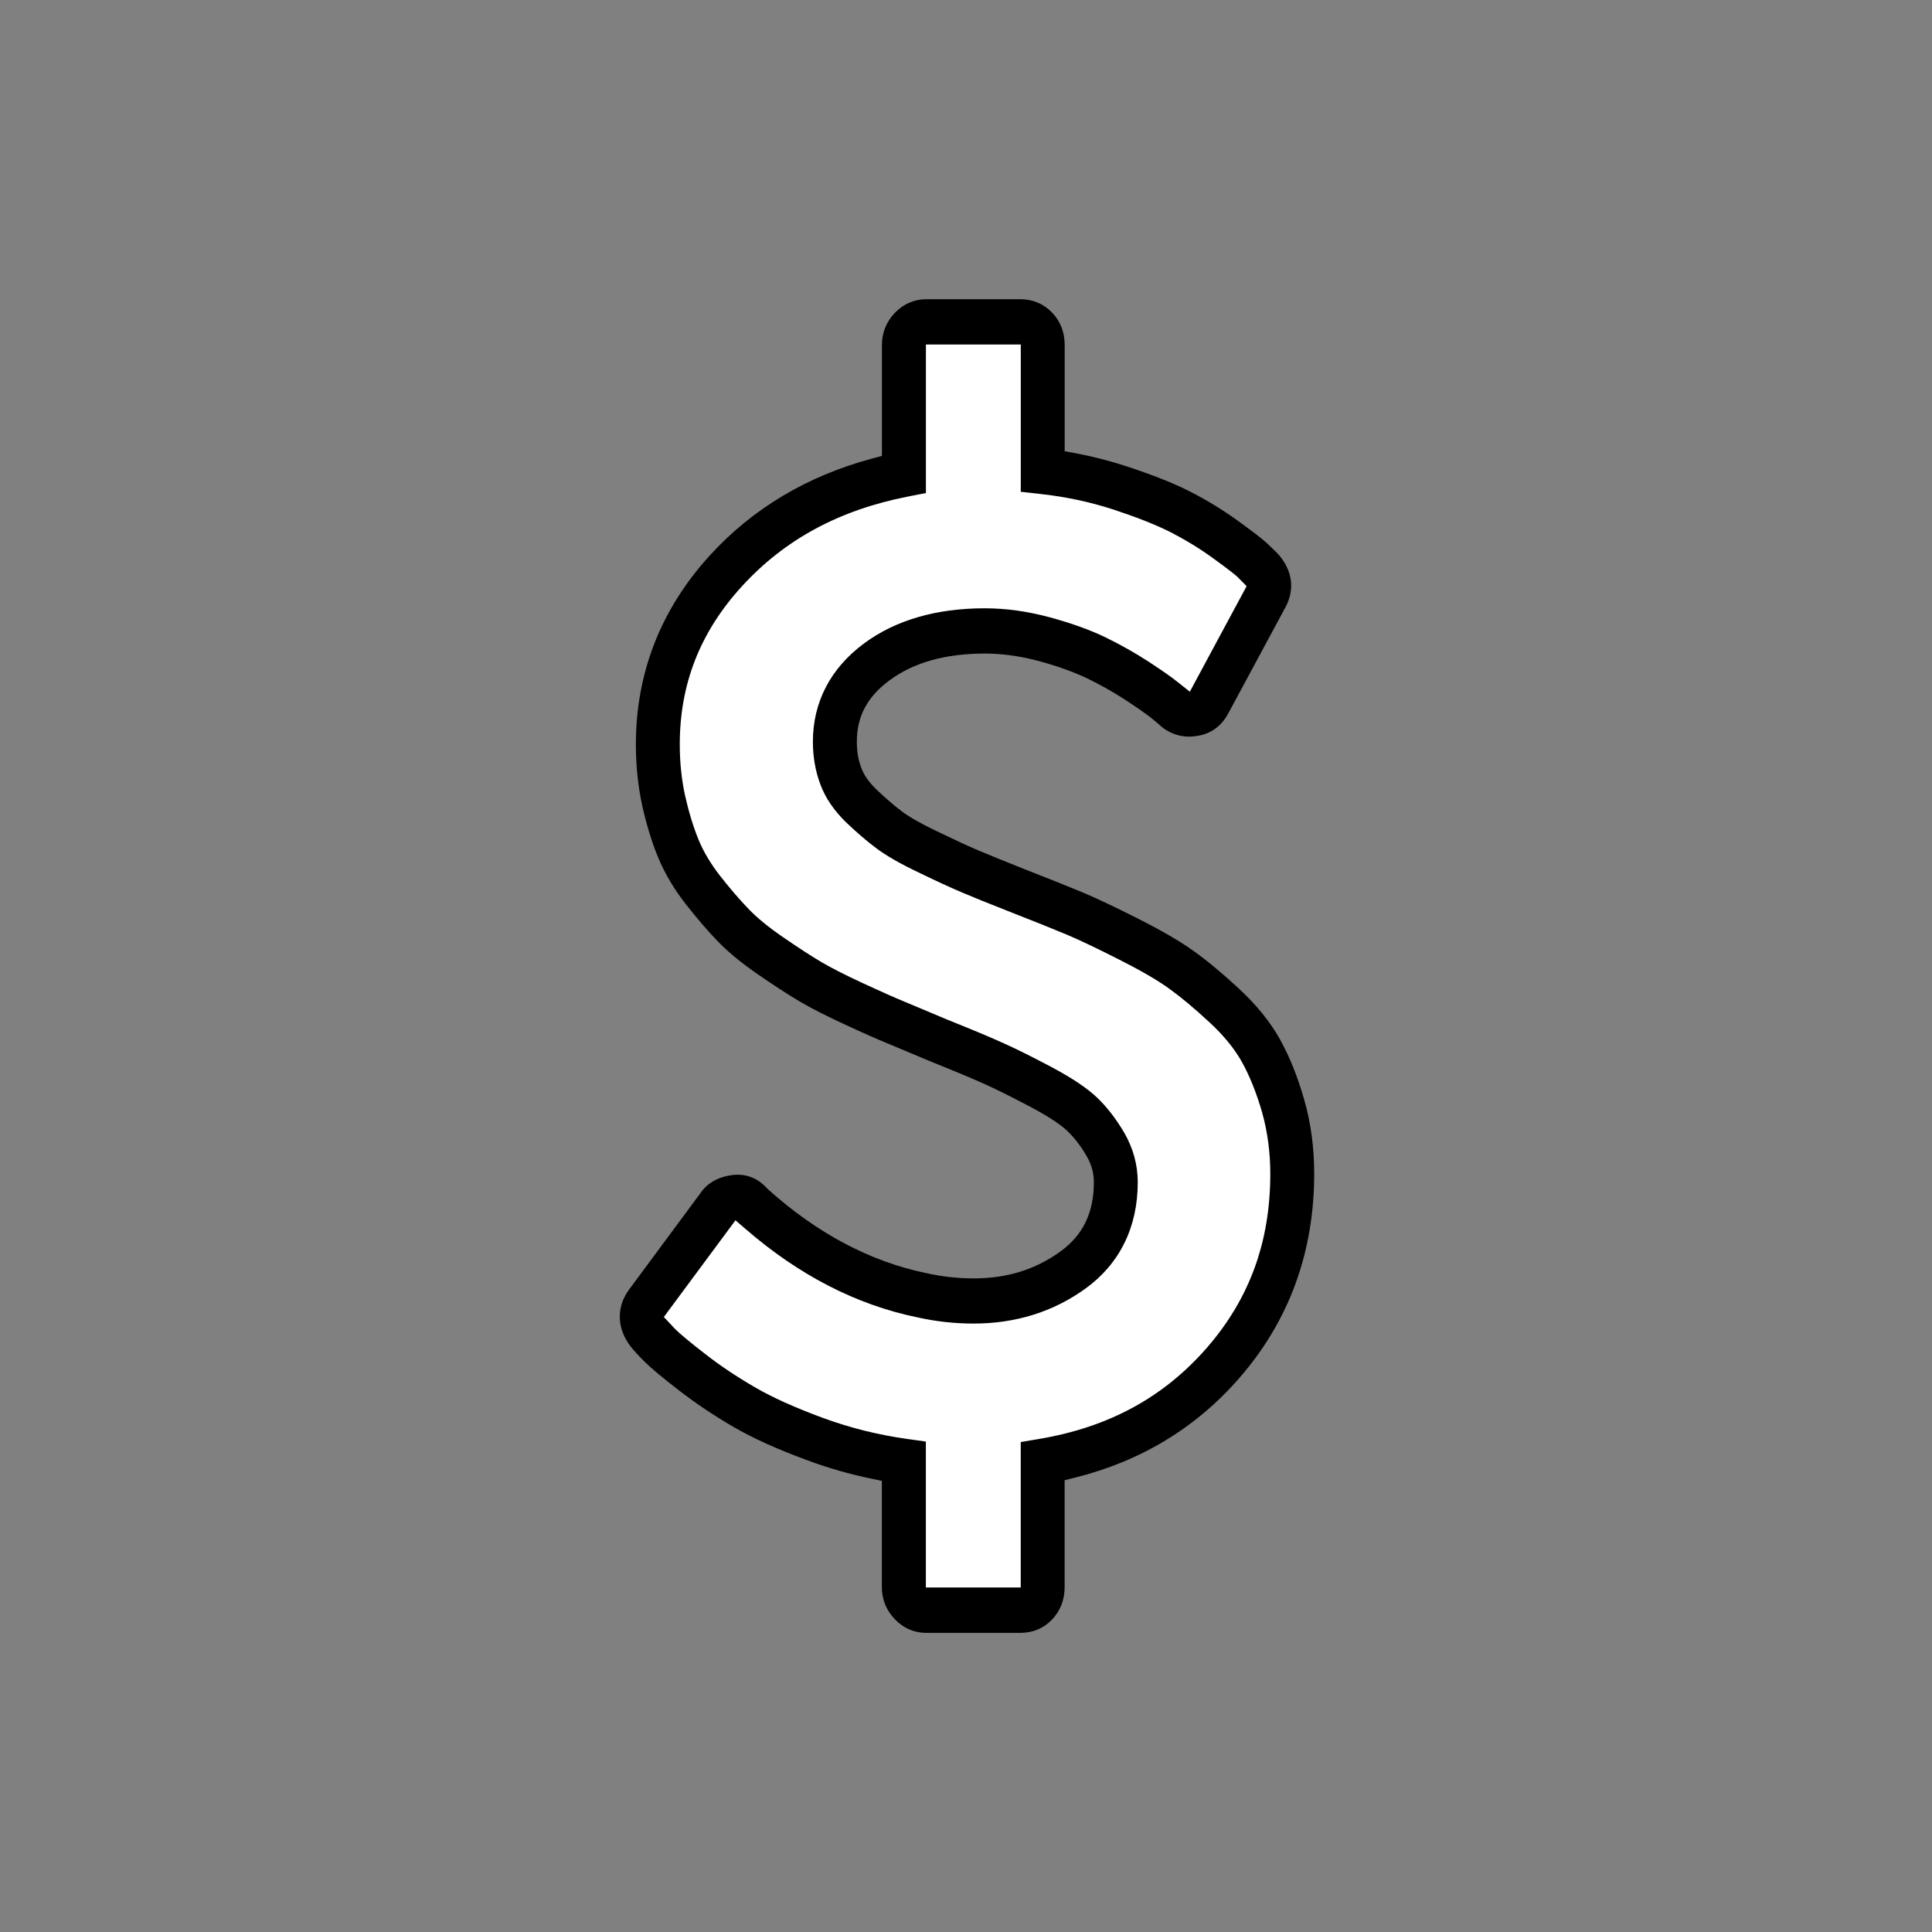 <?xml version="1.0" encoding="utf-8"?>
<!-- Generator: Adobe Illustrator 16.0.0, SVG Export Plug-In . SVG Version: 6.00 Build 0)  -->
<!DOCTYPE svg PUBLIC "-//W3C//DTD SVG 1.1//EN" "http://www.w3.org/Graphics/SVG/1.1/DTD/svg11.dtd">
<svg version="1.1" xmlns="http://www.w3.org/2000/svg" xmlns:xlink="http://www.w3.org/1999/xlink" x="0px" y="0px" width="40px"
	 height="40px" viewBox="0 0 40 40" enable-background="new 0 0 40 40" xml:space="preserve">
<rect x="0" y="0" width="40" height="40" fill="#808080" stroke="none"/>
<g id="Layer_1">
</g>
<g id="_x31_2__x2F__Icons">
	<ellipse fill="none" cx="20" cy="20.001" rx="20" ry="19.979"/>
	<g>
		<path fill="#FFFFFF" stroke="#FFFFFF" stroke-width="1.224" stroke-miterlimit="10" d="M25.436,22.134
			c-0.139-0.252-0.347-0.506-0.619-0.758c-0.307-0.285-0.584-0.516-0.822-0.686c-0.232-0.166-0.568-0.36-0.996-0.576
			c-0.438-0.221-0.793-0.39-1.056-0.502c-0.262-0.11-0.646-0.265-1.147-0.46c-0.465-0.183-0.808-0.321-1.033-0.418
			c-0.229-0.098-0.525-0.234-0.901-0.415c-0.409-0.196-0.714-0.371-0.931-0.536c-0.198-0.148-0.413-0.332-0.636-0.547
			c-0.283-0.271-0.488-0.572-0.61-0.896c-0.114-0.306-0.172-0.637-0.172-0.986c0-0.914,0.406-1.696,1.172-2.262
			c0.7-0.517,1.596-0.779,2.66-0.779c0.465,0,0.943,0.064,1.42,0.195c0.46,0.126,0.863,0.272,1.199,0.433
			c0.326,0.158,0.638,0.334,0.926,0.523c0.28,0.184,0.481,0.324,0.616,0.432l0.921-1.713c-0.012-0.012-0.024-0.023-0.038-0.035
			c-0.021-0.021-0.128-0.113-0.494-0.375c-0.26-0.187-0.536-0.355-0.821-0.502c-0.287-0.144-0.676-0.299-1.155-0.456
			c-0.467-0.152-0.956-0.256-1.451-0.311l-0.651-0.07V7.412h-1.417v3.026l-0.592,0.116c-1.368,0.271-2.444,0.85-3.288,1.772
			c-0.817,0.896-1.216,1.905-1.216,3.087c0,0.349,0.035,0.683,0.104,0.993c0.072,0.325,0.161,0.615,0.264,0.863
			c0.094,0.229,0.231,0.461,0.409,0.687c0.203,0.261,0.398,0.485,0.576,0.67c0.161,0.167,0.384,0.348,0.662,0.539
			c0.301,0.207,0.561,0.377,0.773,0.502c0.204,0.121,0.486,0.266,0.839,0.428c0.361,0.168,0.648,0.295,0.859,0.382
			c0.218,0.09,0.516,0.215,0.893,0.374c0.513,0.205,0.912,0.373,1.175,0.492c0.256,0.118,0.58,0.278,0.989,0.493
			c0.445,0.237,0.774,0.457,1.004,0.674c0.231,0.221,0.437,0.485,0.616,0.792c0.214,0.367,0.321,0.762,0.321,1.176
			c0,1.025-0.415,1.867-1.198,2.433c-0.714,0.513-1.547,0.772-2.476,0.772c-0.407,0-0.818-0.044-1.222-0.135
			c-1.296-0.268-2.531-0.9-3.664-1.879l-1.167,1.577c0.019,0.02,0.043,0.042,0.068,0.067c0.057,0.058,0.206,0.193,0.604,0.501
			c0.302,0.233,0.636,0.456,0.989,0.66c0.344,0.201,0.8,0.407,1.354,0.611c0.539,0.197,1.108,0.342,1.694,0.424l0.629,0.088v2.986
			h1.417v-2.97l0.61-0.102c1.375-0.232,2.458-0.817,3.31-1.795c0.84-0.961,1.249-2.079,1.249-3.419c0-0.419-0.054-0.818-0.158-1.188
			C25.717,22.734,25.585,22.404,25.436,22.134z"/>
		<path d="M22.043,30.646l0.208-0.052c1.364-0.339,2.51-1.032,3.404-2.059c1.03-1.18,1.554-2.603,1.554-4.234
			c0-0.538-0.068-1.054-0.207-1.533c-0.133-0.468-0.3-0.883-0.495-1.238c-0.201-0.364-0.489-0.721-0.854-1.059
			c-0.346-0.321-0.663-0.584-0.941-0.782c-0.286-0.205-0.663-0.423-1.149-0.669c-0.452-0.229-0.83-0.408-1.125-0.534
			c-0.271-0.114-0.665-0.271-1.177-0.471c-0.449-0.179-0.78-0.313-1-0.406c-0.218-0.091-0.502-0.225-0.856-0.395
			c-0.333-0.159-0.579-0.299-0.733-0.415c-0.159-0.12-0.337-0.273-0.527-0.454c-0.154-0.15-0.257-0.295-0.312-0.446
			c-0.063-0.162-0.093-0.341-0.093-0.544c0-0.525,0.216-0.93,0.679-1.271c0.493-0.366,1.157-0.553,1.972-0.553
			c0.363,0,0.74,0.054,1.116,0.155c0.391,0.105,0.726,0.229,1.001,0.358c0.281,0.137,0.547,0.287,0.792,0.447
			c0.329,0.216,0.471,0.323,0.528,0.368c0.077,0.063,0.13,0.107,0.15,0.124l0.076,0.068c0.196,0.157,0.457,0.231,0.708,0.188
			c0.292-0.033,0.532-0.205,0.671-0.474l1.16-2.154c0.228-0.39,0.173-0.81-0.145-1.154c-0.057-0.057-0.135-0.133-0.229-0.221
			c-0.099-0.09-0.296-0.242-0.604-0.464c-0.306-0.22-0.635-0.421-0.977-0.595c-0.339-0.173-0.771-0.344-1.319-0.524
			c-0.338-0.111-0.692-0.201-1.052-0.27l-0.224-0.041V7.14c0-0.264-0.092-0.496-0.266-0.673c-0.172-0.178-0.396-0.272-0.652-0.272
			h-1.948c-0.247,0-0.47,0.097-0.647,0.279c-0.177,0.184-0.271,0.413-0.271,0.666v2.298l-0.204,0.056
			c-1.342,0.36-2.47,1.034-3.353,1.999c-1.021,1.118-1.537,2.437-1.537,3.922c0,0.44,0.045,0.866,0.132,1.267
			c0.09,0.398,0.199,0.759,0.328,1.068c0.138,0.334,0.332,0.662,0.577,0.974c0.231,0.293,0.452,0.552,0.661,0.767
			c0.219,0.226,0.494,0.452,0.842,0.691c0.322,0.223,0.605,0.405,0.841,0.546c0.242,0.143,0.552,0.302,0.943,0.482
			c0.382,0.178,0.685,0.31,0.904,0.4c0.217,0.091,0.511,0.214,0.897,0.376c0.503,0.202,0.887,0.362,1.132,0.475
			c0.234,0.105,0.537,0.258,0.928,0.464c0.427,0.227,0.64,0.388,0.742,0.485c0.147,0.139,0.284,0.314,0.403,0.522
			c0.103,0.174,0.152,0.353,0.152,0.547c0,0.629-0.227,1.097-0.695,1.433c-0.518,0.374-1.104,0.556-1.796,0.556
			c-0.325,0-0.655-0.037-0.982-0.11c-1.153-0.238-2.256-0.821-3.271-1.733c-0.183-0.207-0.395-0.304-0.633-0.304
			c-0.038,0-0.078,0.002-0.114,0.008c-0.396,0.052-0.576,0.262-0.636,0.349l-1.5,2.027c-0.266,0.367-0.249,0.812,0.046,1.184
			c0.063,0.08,0.155,0.18,0.285,0.309c0.135,0.133,0.368,0.328,0.716,0.596c0.344,0.265,0.721,0.518,1.118,0.748
			c0.407,0.236,0.909,0.464,1.535,0.693c0.419,0.157,0.863,0.284,1.32,0.379l0.218,0.046v2.202c0,0.256,0.093,0.479,0.273,0.667
			c0.176,0.182,0.398,0.278,0.645,0.278h1.948c0.259,0,0.479-0.093,0.655-0.273c0.171-0.178,0.263-0.409,0.263-0.672V30.646z
			 M21.514,29.792l-0.381,0.064v3.011h-1.964v-3.021l-0.393-0.055c-0.603-0.085-1.191-0.232-1.75-0.439
			c-0.569-0.21-1.04-0.422-1.396-0.63c-0.366-0.212-0.71-0.44-1.019-0.681c-0.317-0.244-0.529-0.422-0.632-0.524l-0.235-0.25
			l1.483-2.002l0.219,0.188c1.095,0.948,2.286,1.562,3.541,1.82c0.387,0.087,0.778,0.13,1.169,0.13c0.871,0,1.651-0.242,2.318-0.725
			c0.707-0.511,1.082-1.271,1.082-2.2c0-0.361-0.095-0.707-0.282-1.03c-0.168-0.286-0.358-0.531-0.566-0.729
			c-0.21-0.198-0.519-0.404-0.944-0.63c-0.402-0.212-0.722-0.373-0.975-0.485c-0.261-0.12-0.656-0.285-1.163-0.488
			c-0.382-0.162-0.68-0.286-0.896-0.376c-0.211-0.087-0.503-0.216-0.869-0.386c-0.372-0.173-0.653-0.316-0.863-0.44
			c-0.217-0.129-0.482-0.302-0.789-0.513c-0.292-0.2-0.529-0.394-0.703-0.574c-0.194-0.201-0.395-0.435-0.597-0.693
			c-0.193-0.247-0.345-0.501-0.447-0.751c-0.108-0.264-0.202-0.571-0.278-0.91c-0.073-0.333-0.11-0.688-0.11-1.059
			c0-1.257,0.422-2.329,1.289-3.278c0.887-0.969,2.01-1.576,3.438-1.856l0.369-0.072V7.133h1.964v3.049l0.405,0.045
			c0.515,0.056,1.021,0.163,1.506,0.32c0.483,0.159,0.885,0.317,1.192,0.472c0.3,0.154,0.589,0.33,0.857,0.523
			c0.371,0.268,0.488,0.367,0.521,0.397l0.195,0.197l-1.176,2.185l-0.251-0.2c-0.13-0.104-0.325-0.24-0.596-0.418
			c-0.285-0.185-0.586-0.355-0.896-0.506c-0.318-0.154-0.706-0.294-1.152-0.415c-0.455-0.124-0.909-0.188-1.35-0.188
			c-1.006,0-1.849,0.245-2.502,0.729c-0.691,0.511-1.057,1.215-1.057,2.032c0,0.314,0.052,0.611,0.154,0.883
			c0.105,0.284,0.288,0.551,0.54,0.794c0.213,0.202,0.419,0.381,0.611,0.524c0.204,0.155,0.493,0.321,0.885,0.508
			c0.371,0.18,0.663,0.314,0.891,0.411c0.224,0.095,0.564,0.233,1.025,0.414c0.505,0.197,0.891,0.353,1.154,0.463
			c0.265,0.112,0.624,0.284,1.071,0.51c0.439,0.221,0.787,0.422,1.031,0.596c0.257,0.185,0.542,0.422,0.851,0.71
			c0.294,0.271,0.52,0.549,0.674,0.827c0.159,0.289,0.299,0.638,0.414,1.037c0.111,0.396,0.169,0.823,0.169,1.27
			c0,1.41-0.431,2.591-1.318,3.608C24.087,28.934,22.953,29.549,21.514,29.792z"/>
	</g>
</g>
<g id="Node_icon">
</g>
</svg>
